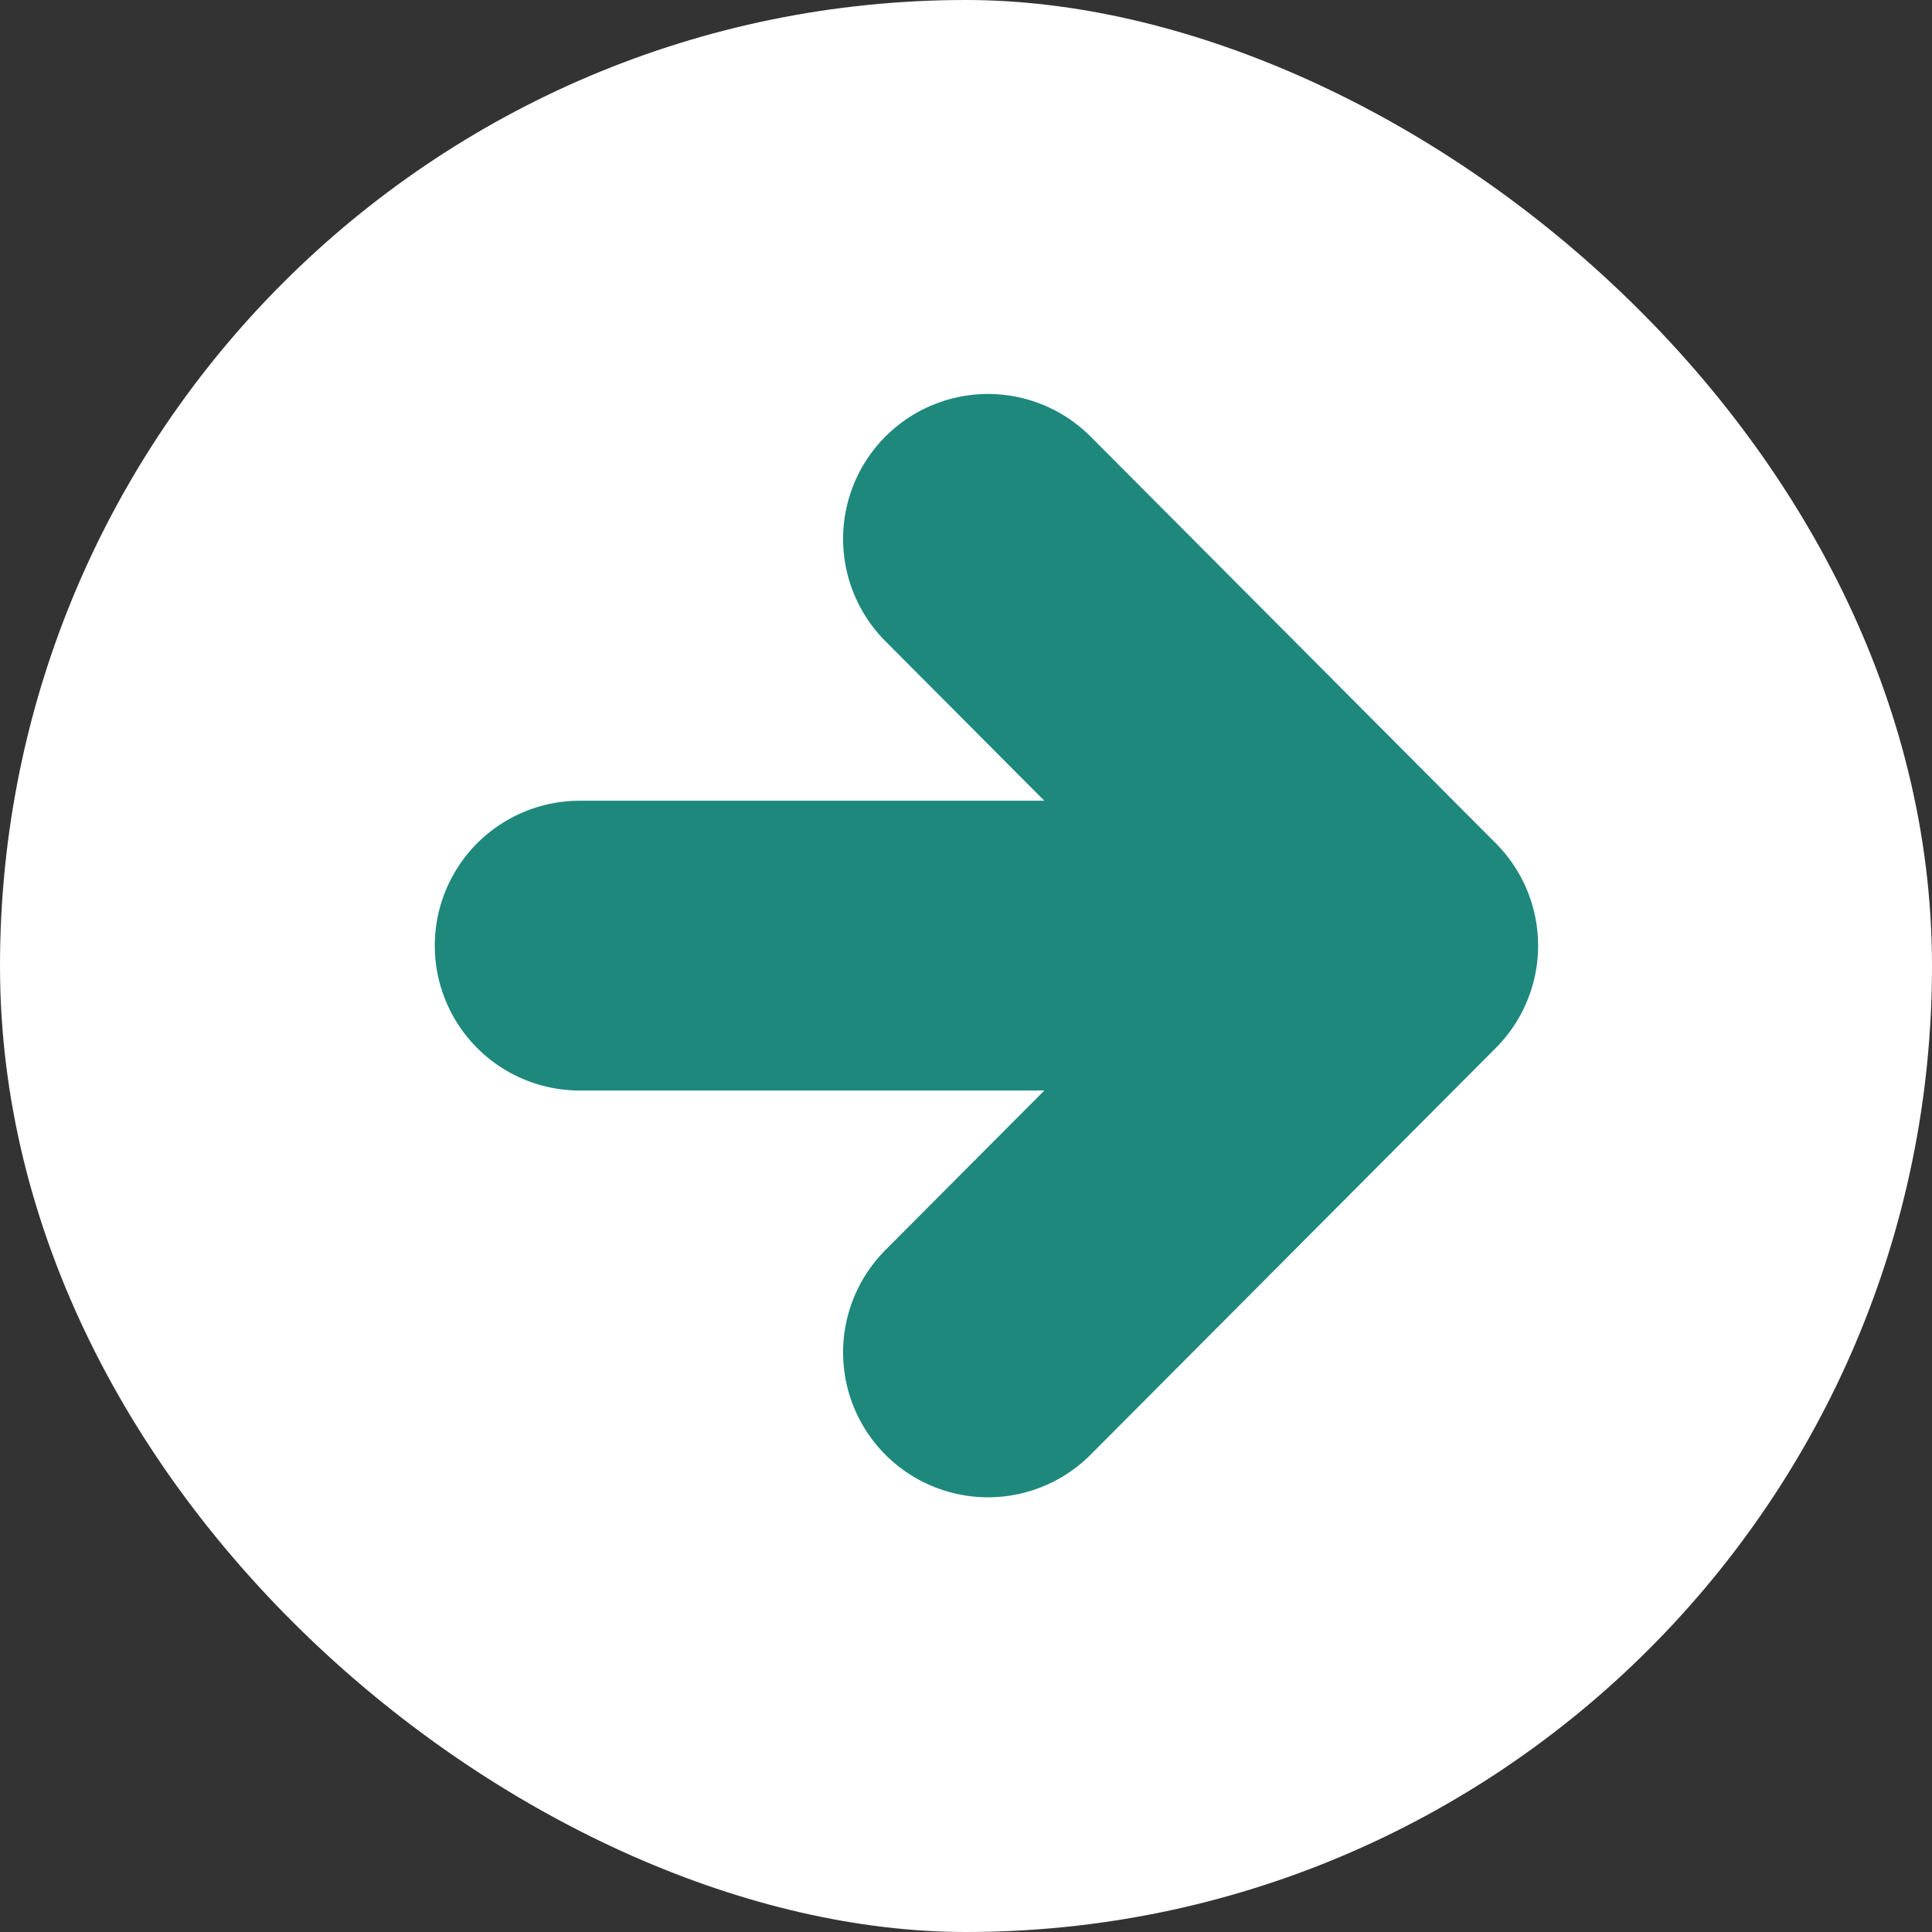 <svg width="24" height="24" viewBox="0 0 24 24" fill="none" xmlns="http://www.w3.org/2000/svg">
<rect x="0" y="0" width="24" height="24" fill="#333333" stroke="none"/>
<rect width="24" height="24" rx="12" transform="matrix(-4.37114e-08 -1 -1 4.37114e-08 24 24)" fill="white"/>
<path d="M7.201 11.747L17.307 11.747M17.307 11.747L12.273 16.8M17.307 11.747L12.273 6.694" stroke="#1F887D" stroke-width="3.6" stroke-linecap="round"/>
</svg>
